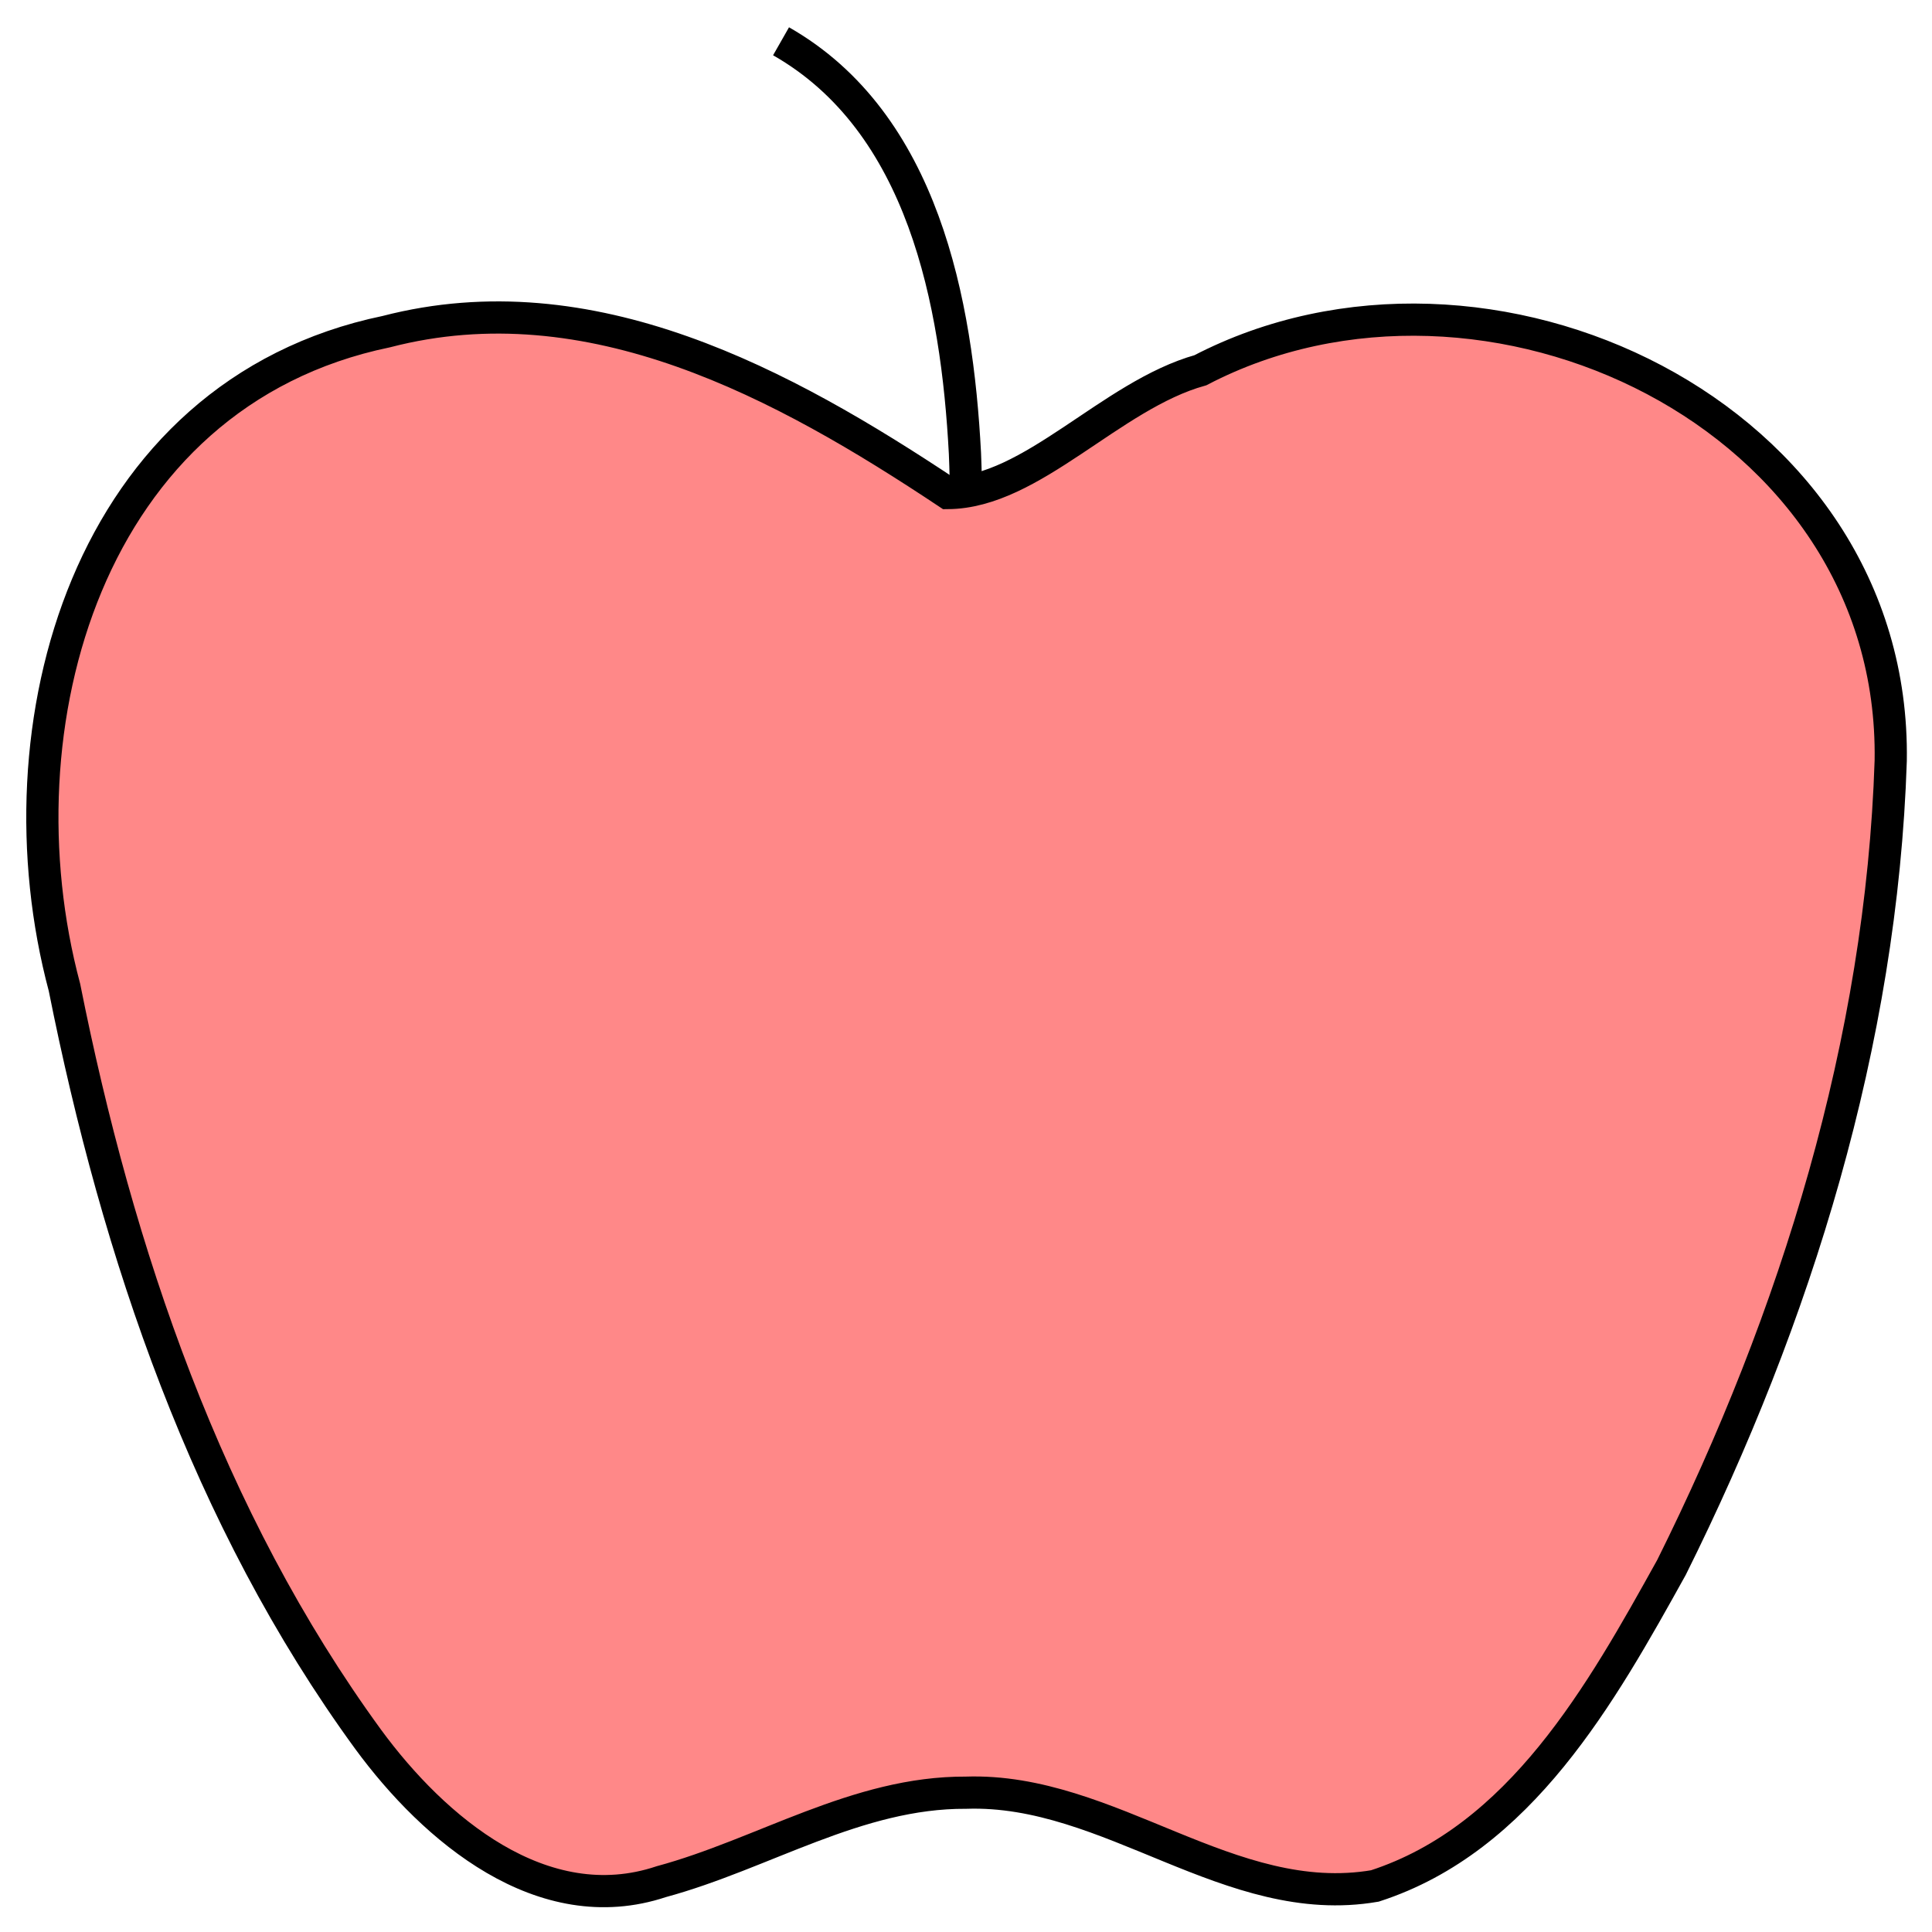 <svg height="60" width="60" xmlns="http://www.w3.org/2000/svg">
    <g stroke="#000" stroke-width="1">
        <path
            d="m 30,55.674 c 4.473,-0.152 8.197,3.666 12.698,2.896 4.522,-1.467 7.035,-5.971 9.212,-9.893 3.872,-7.778 6.524,-16.328 6.808,-25.052 C 58.887,12.855 46.124,6.892 37.28,11.498 34.496,12.274 32.048,15.295 29.436,15.312 24.34,11.923 18.345,8.654 11.998,10.299 2.697,12.228 -0.164,22.564 2.002,30.664 c 1.647,8.257 4.433,16.499 9.433,23.355 2.041,2.782 5.41,5.649 9.101,4.418 3.171,-0.859 6.084,-2.782 9.463,-2.763 z"
            fill="#f88"
            vector-effect="non-scaling-stroke"/>
        <path
            d="m 24.256,1.282 C 28.674,3.8 29.721,9.397 29.967,14.076 29.989,14.597 30,15.119 30,15.641"
            fill="none"
            vector-effect="non-scaling-stroke"/>
    </g>
</svg>
